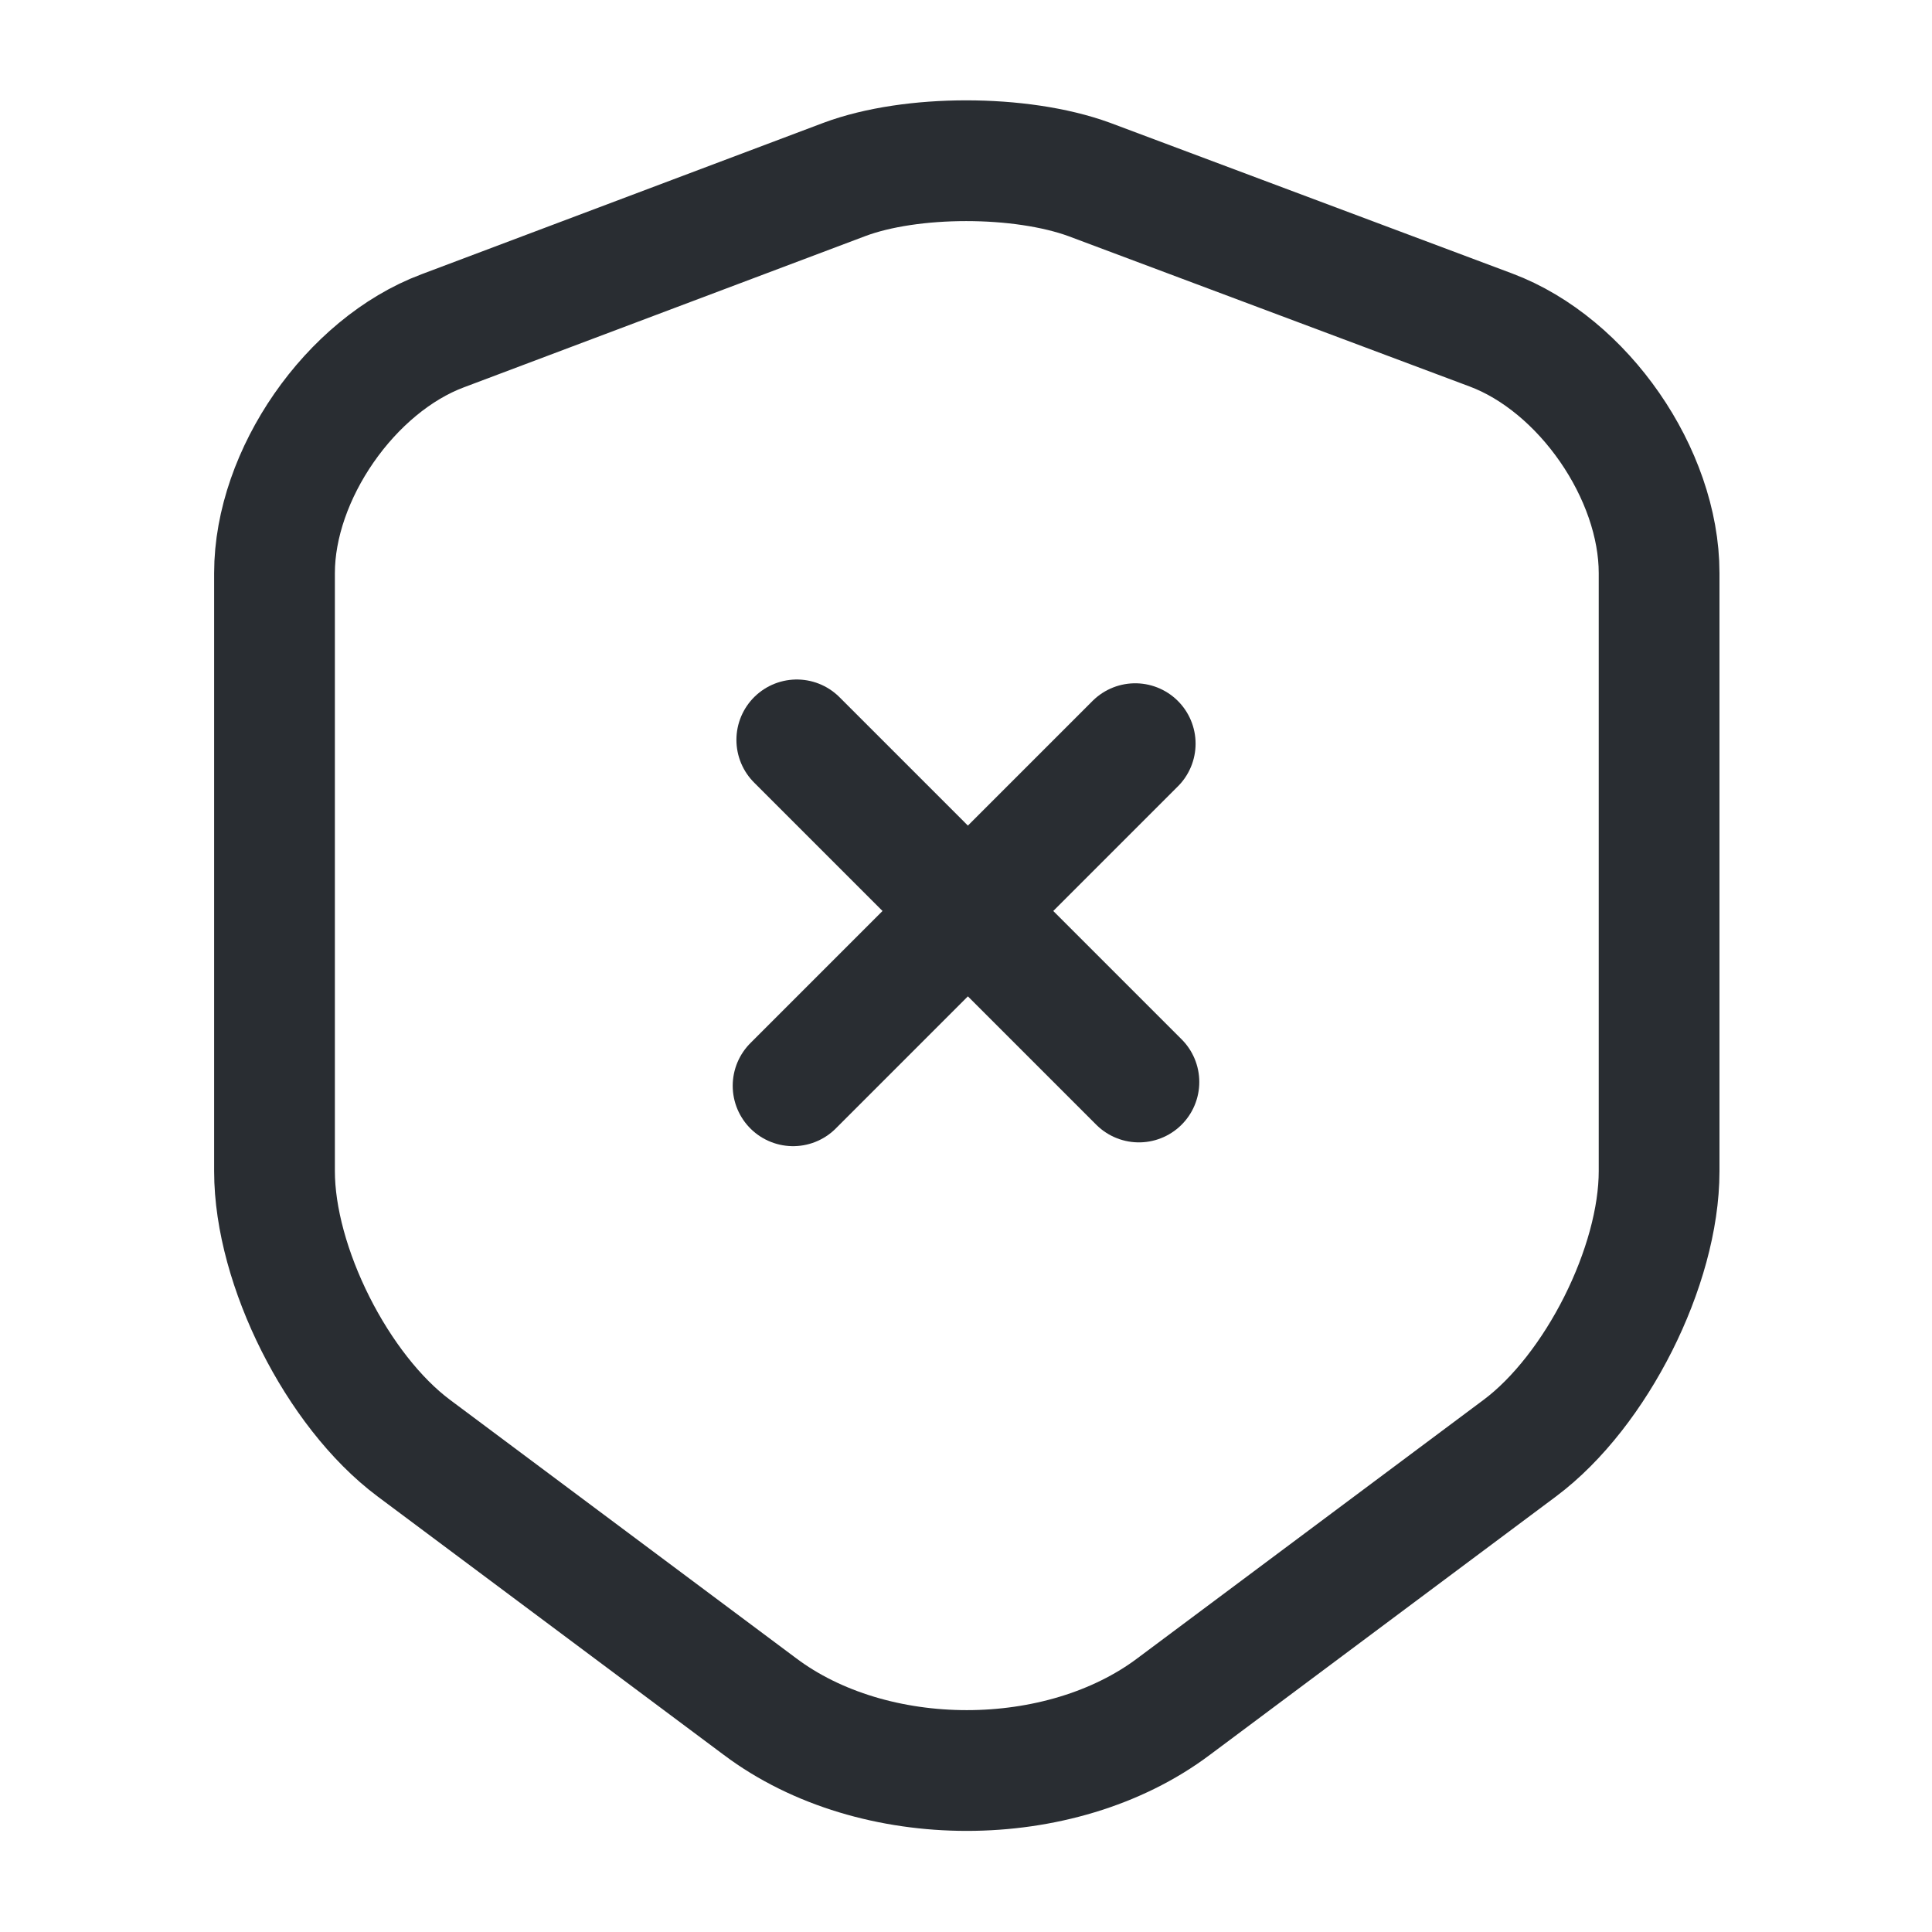 <svg width="24" height="24" viewBox="0 0 24 24" fill="none" xmlns="http://www.w3.org/2000/svg">
<path d="M10.49 2.229L5.5 4.109C4.35 4.539 3.41 5.899 3.41 7.119V14.549C3.41 15.729 4.19 17.279 5.14 17.989L9.44 21.199C10.85 22.259 13.17 22.259 14.58 21.199L18.88 17.989C19.83 17.279 20.61 15.729 20.61 14.549V7.119C20.61 5.889 19.67 4.529 18.52 4.099L13.53 2.229C12.68 1.919 11.32 1.919 10.49 2.229Z" stroke="#292D32" stroke-width="1.5" stroke-linecap="round" stroke-linejoin="round"/>
<path d="M14.148 13.441L9.898 9.191" stroke="#292D32" stroke-width="1.5" stroke-miterlimit="10" stroke-linecap="round" stroke-linejoin="round"/>
<path d="M14.102 9.238L9.852 13.488" stroke="#292D32" stroke-width="1.5" stroke-miterlimit="10" stroke-linecap="round" stroke-linejoin="round"/>
</svg>
